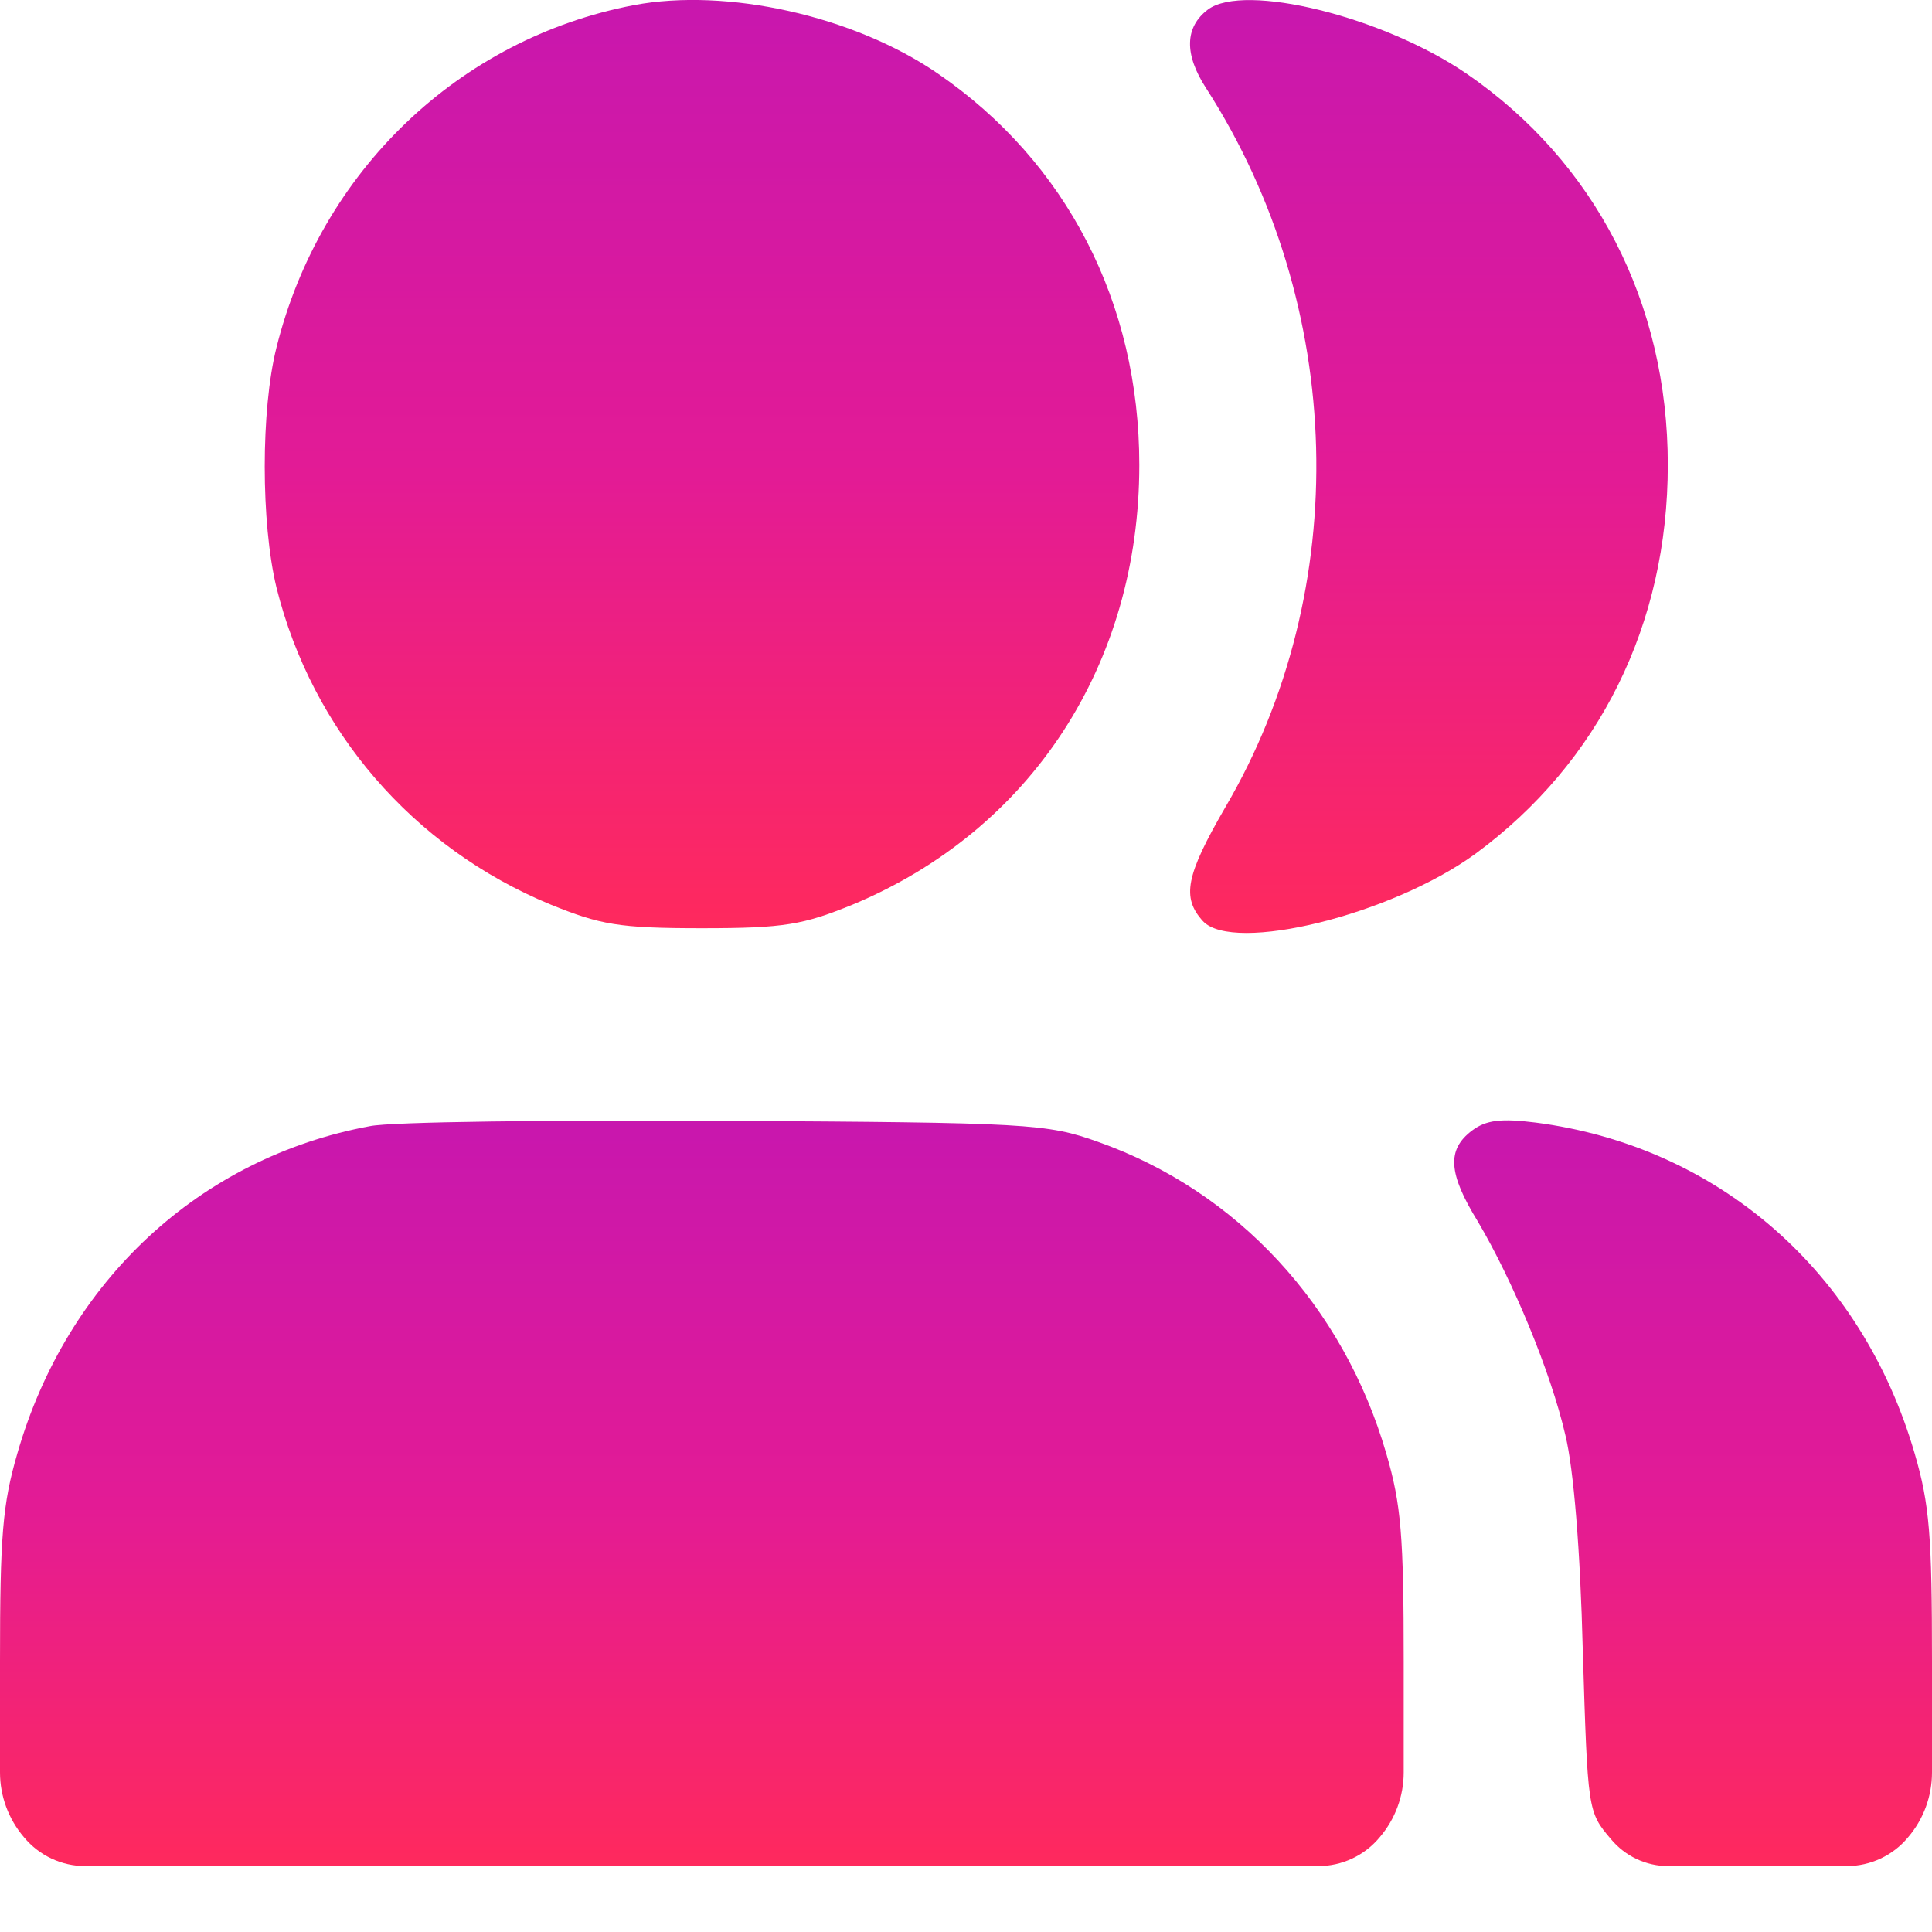 <svg width="20" height="20" viewBox="0 0 20 20" fill="none" xmlns="http://www.w3.org/2000/svg">
<path d="M6.563 0.053C4.751 0.398 3.315 1.776 2.862 3.598C2.7 4.242 2.7 5.411 2.862 6.082C3.23 7.56 4.272 8.775 5.7 9.364C6.213 9.572 6.401 9.609 7.264 9.609C8.127 9.609 8.315 9.572 8.828 9.364C10.674 8.593 11.794 6.88 11.794 4.813C11.794 3.136 11.042 1.676 9.708 0.761C8.837 0.162 7.52 -0.128 6.563 0.053Z" fill="url(#paint0_linear_7911_360)"/>
<path d="M12.504 0.099C12.265 0.28 12.256 0.561 12.487 0.915C13.932 3.163 14.009 6.1 12.684 8.358C12.274 9.065 12.231 9.292 12.453 9.536C12.769 9.872 14.402 9.473 15.274 8.838C16.556 7.895 17.265 6.463 17.265 4.813C17.265 3.136 16.513 1.676 15.18 0.761C14.316 0.171 12.88 -0.182 12.504 0.099Z" fill="url(#paint1_linear_7911_360)"/>
<path d="M3.829 11.658C2.068 11.984 0.692 13.262 0.179 15.048C0.026 15.574 0 15.901 0 17.197V18.348C0 18.594 0.088 18.832 0.248 19.019V19.019V19.019C0.405 19.209 0.638 19.318 0.884 19.318H7.265H13.646C13.892 19.318 14.126 19.209 14.283 19.019V19.019V19.019C14.443 18.832 14.531 18.594 14.531 18.348V17.197C14.531 15.901 14.505 15.574 14.351 15.048C13.907 13.516 12.804 12.329 11.368 11.821C10.838 11.631 10.642 11.621 7.522 11.603C5.71 11.594 4.051 11.612 3.829 11.658Z" fill="url(#paint2_linear_7911_360)"/>
<path d="M15.239 11.703C14.975 11.902 14.992 12.147 15.299 12.646C15.658 13.253 16.052 14.196 16.205 14.858C16.291 15.212 16.359 16.046 16.385 17.088C16.436 18.747 16.436 18.756 16.675 19.037V19.037C16.822 19.215 17.04 19.318 17.27 19.318H18.206H19.116C19.362 19.318 19.596 19.209 19.753 19.019V19.019V19.019C19.913 18.832 20 18.594 20 18.348V17.197C20 15.901 19.975 15.574 19.821 15.048C19.274 13.163 17.787 11.866 15.898 11.621C15.539 11.576 15.385 11.594 15.239 11.703Z" fill="url(#paint3_linear_7911_360)"/>
<defs>
<linearGradient id="paint0_linear_7911_360" x1="7.267" y1="9.609" x2="7.267" y2="-9.72748e-05" gradientUnits="userSpaceOnUse">
<stop stop-color="#FF295D"/>
<stop offset="0.486" stop-color="#E31B95"/>
<stop offset="1" stop-color="#C817AE"/>
</linearGradient>
<linearGradient id="paint1_linear_7911_360" x1="14.792" y1="9.658" x2="14.792" y2="0.001" gradientUnits="userSpaceOnUse">
<stop stop-color="#FF295D"/>
<stop offset="0.486" stop-color="#E31B95"/>
<stop offset="1" stop-color="#C817AE"/>
</linearGradient>
<linearGradient id="paint2_linear_7911_360" x1="7.265" y1="19.318" x2="7.265" y2="11.601" gradientUnits="userSpaceOnUse">
<stop stop-color="#FF295D"/>
<stop offset="0.486" stop-color="#E31B95"/>
<stop offset="1" stop-color="#C817AE"/>
</linearGradient>
<linearGradient id="paint3_linear_7911_360" x1="17.527" y1="19.318" x2="17.527" y2="11.598" gradientUnits="userSpaceOnUse">
<stop stop-color="#FF295D"/>
<stop offset="0.486" stop-color="#E31B95"/>
<stop offset="1" stop-color="#C817AE"/>
</linearGradient>
</defs>
</svg>
